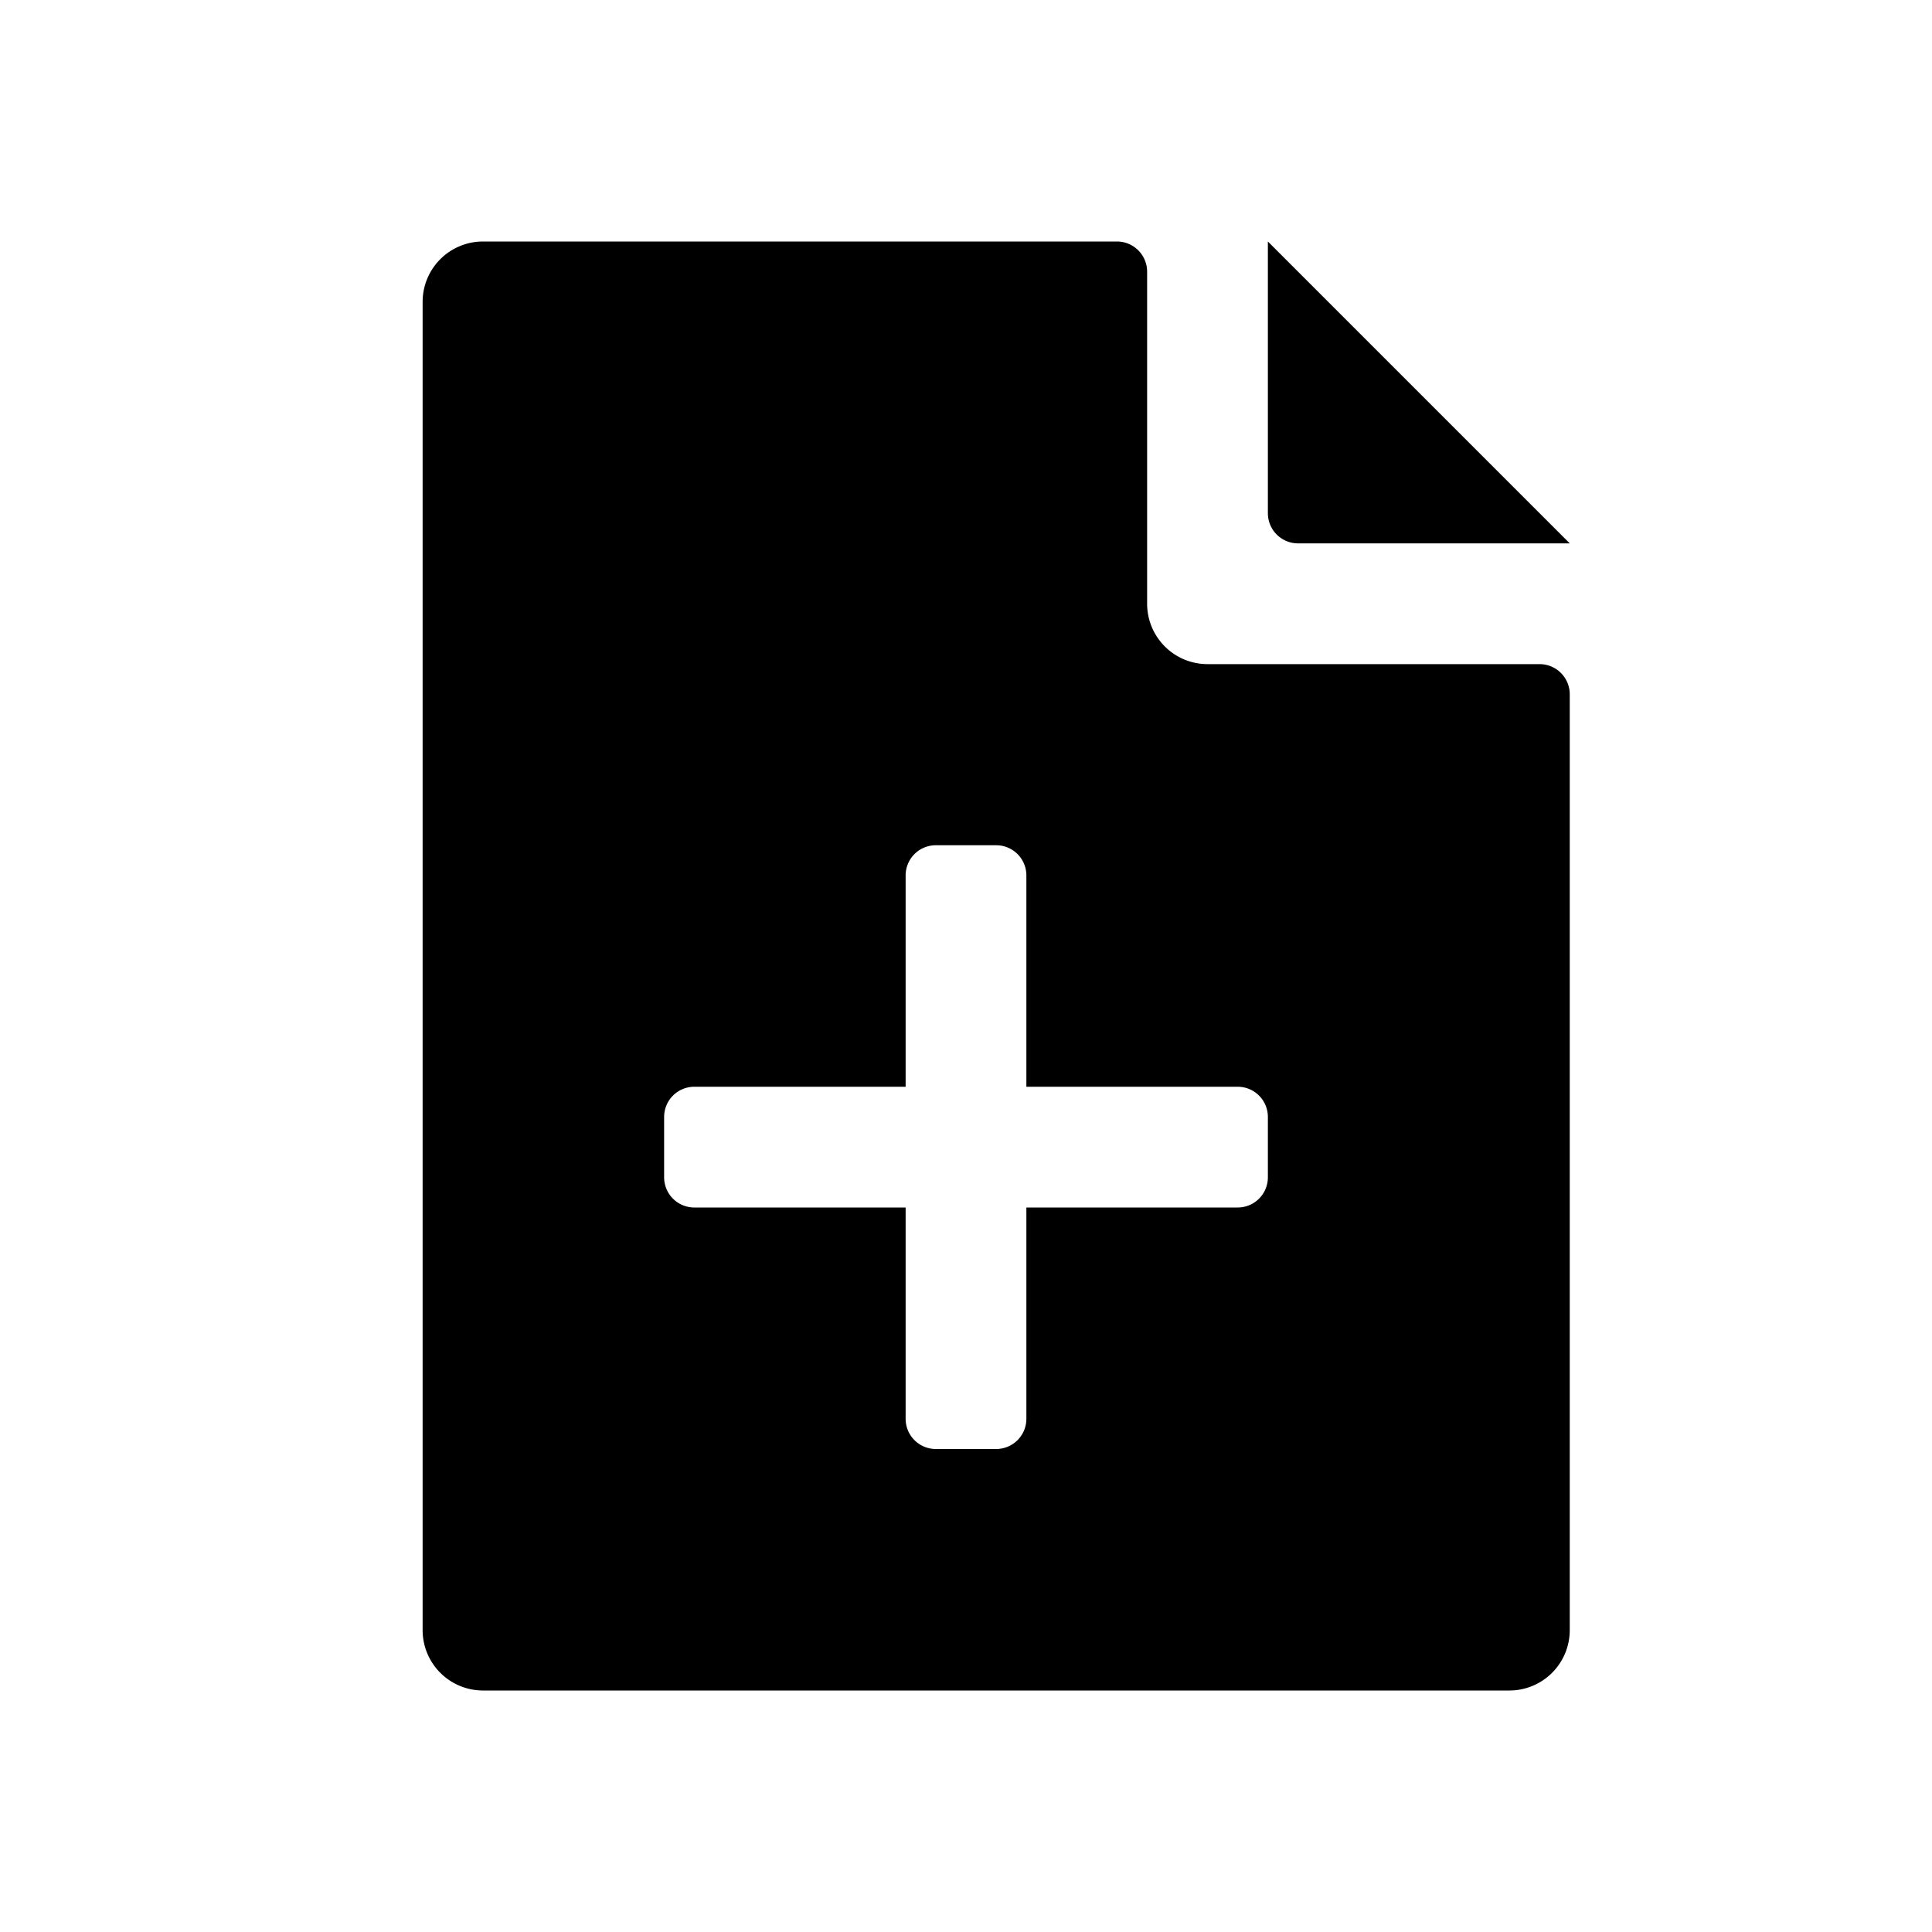 <svg id="glyphicons-filetypes" xmlns="http://www.w3.org/2000/svg" viewBox="0 0 32 32">
  <path fill='currentColor' id="file-plus" d="M21,8.5V4l5,5H21.5A.5.5,0,0,1,21,8.5Zm5,3V27a1,1,0,0,1-1,1H8a1,1,0,0,1-1-1V5A1,1,0,0,1,8,4H18.5a.5.5,0,0,1,.5.5V10a1,1,0,0,0,1,1h5.5A.5.5,0,0,1,26,11.5Zm-5,7a.5.5,0,0,0-.5-.5H17V14.5a.5.5,0,0,0-.5-.5h-1a.5.5,0,0,0-.5.5V18H11.5a.5.5,0,0,0-.5.5v1a.5.5,0,0,0,.5.5H15v3.5a.5.5,0,0,0,.5.5h1a.5.5,0,0,0,.5-.5V20h3.5a.5.5,0,0,0,.5-.5Z"/>
</svg>
